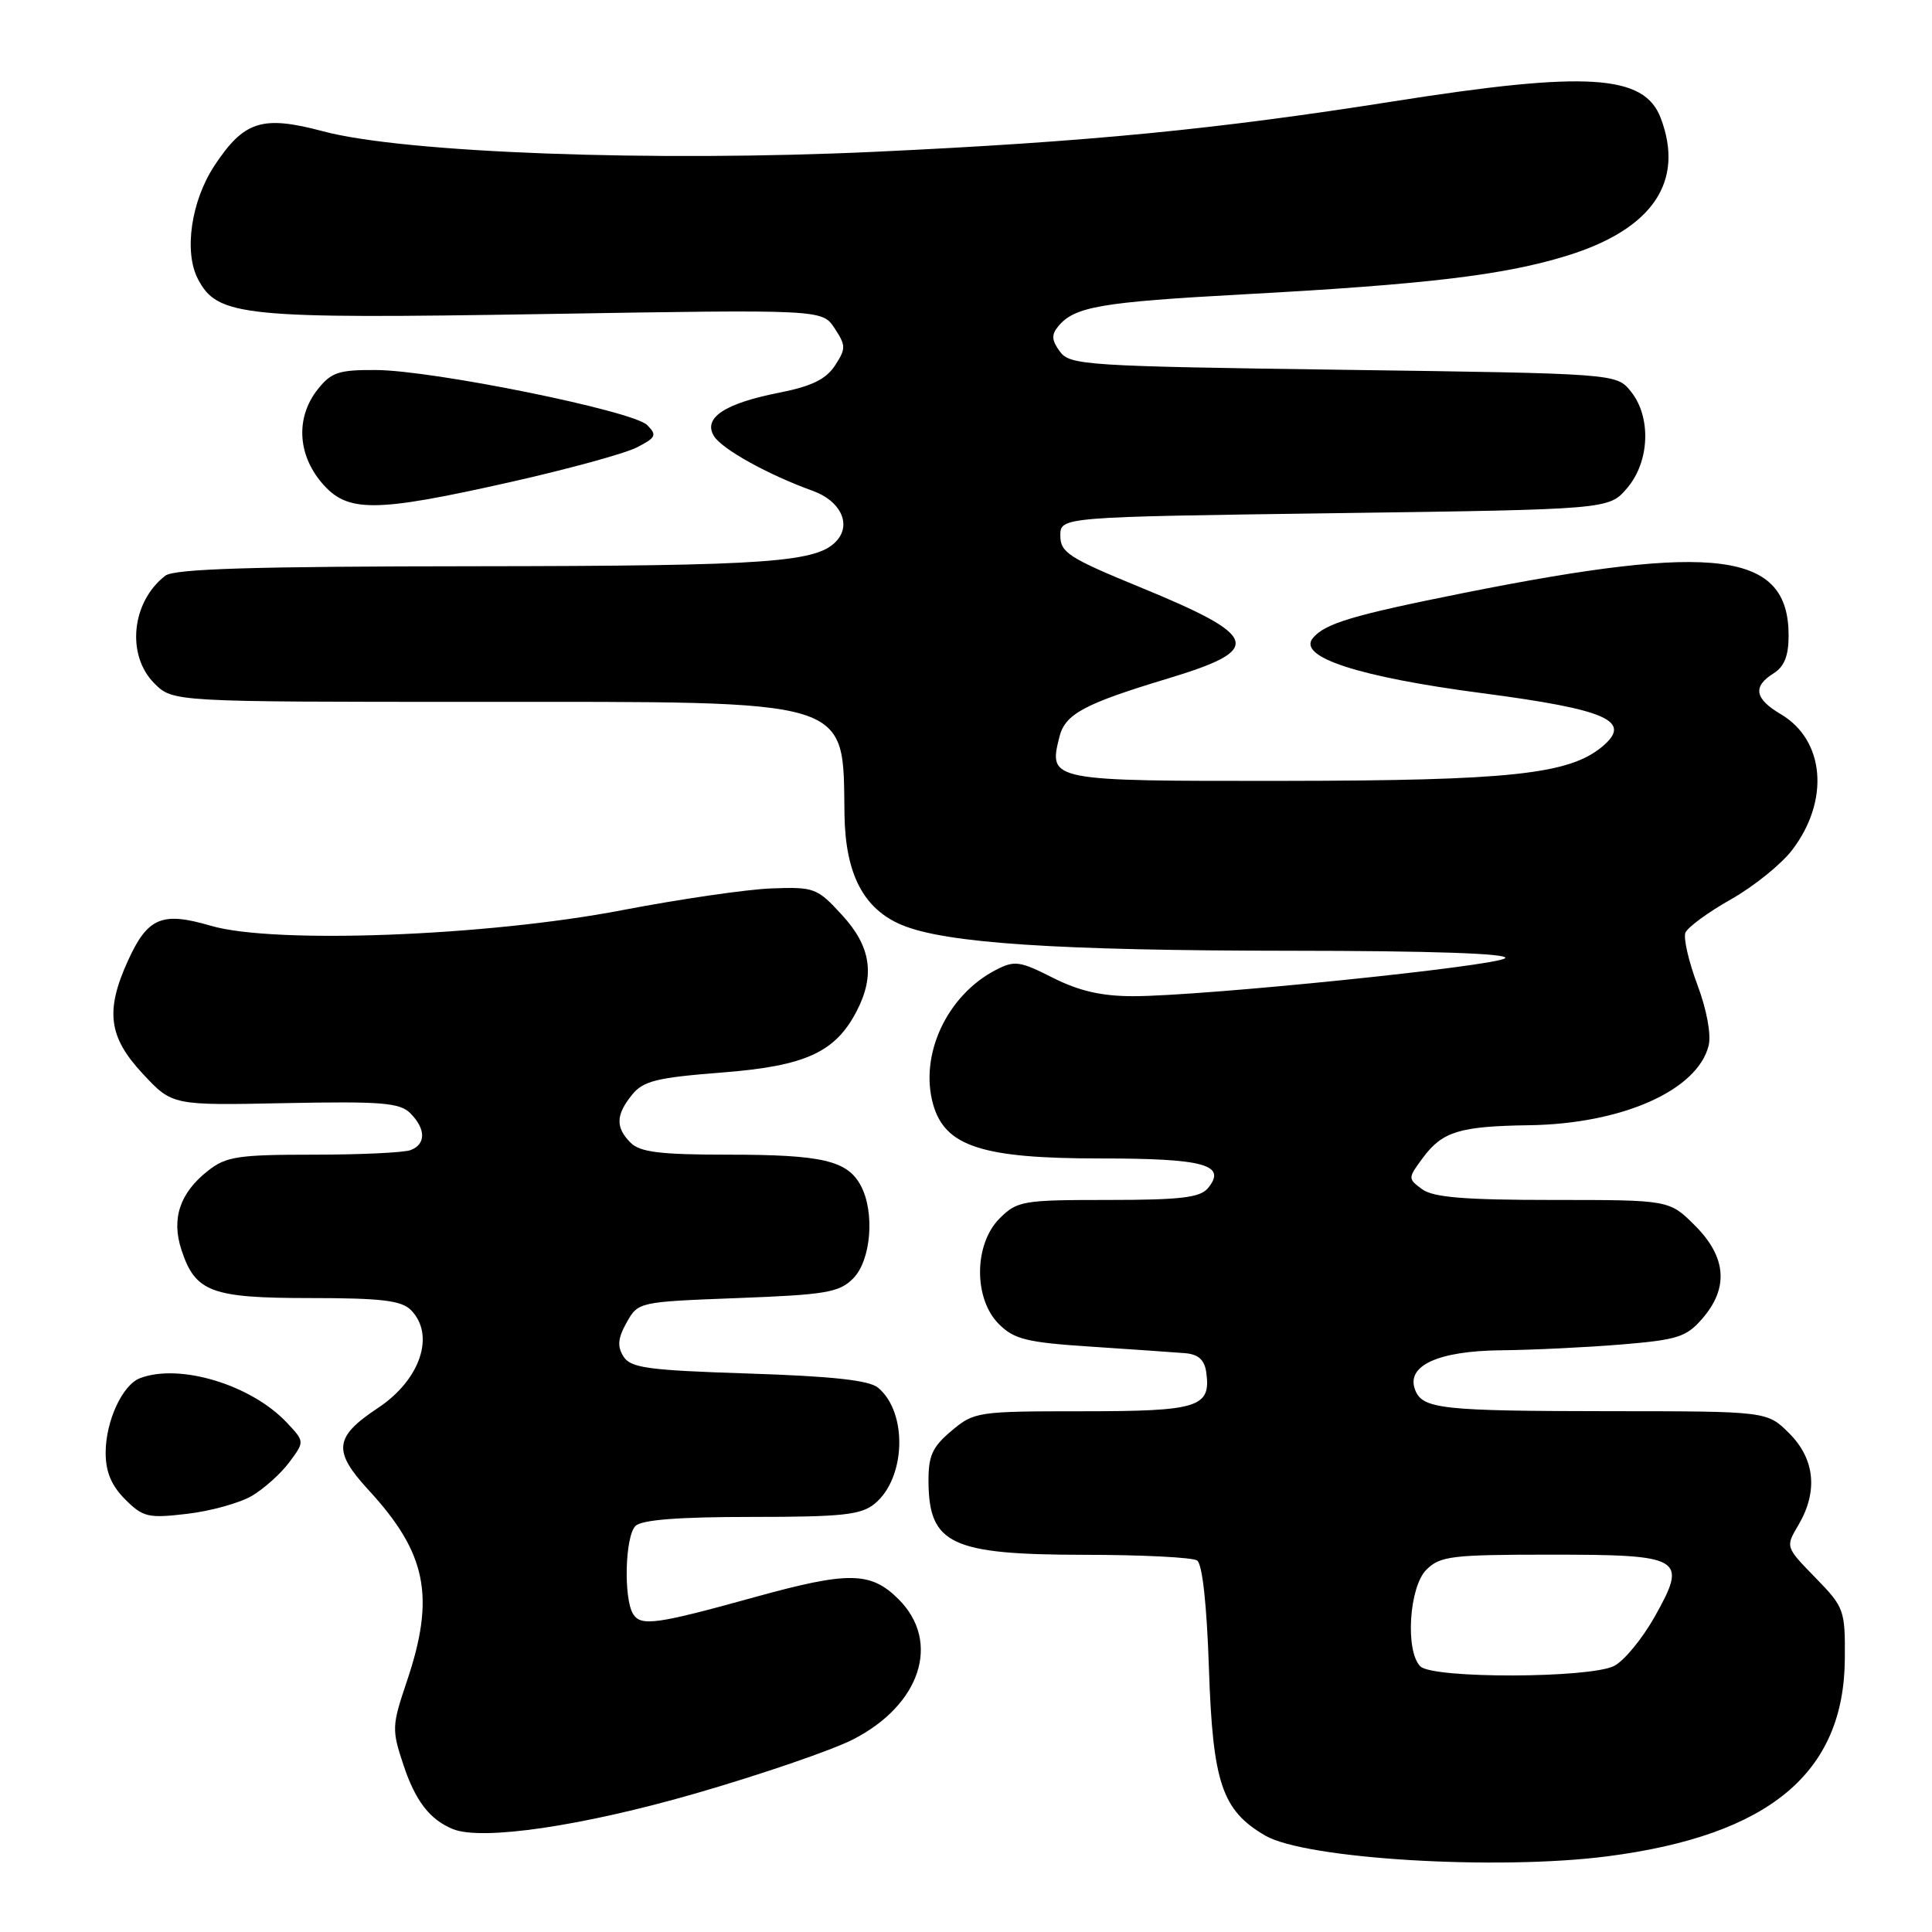 <?xml version="1.0" encoding="UTF-8" standalone="no"?>
<!DOCTYPE svg PUBLIC "-//W3C//DTD SVG 1.1//EN" "http://www.w3.org/Graphics/SVG/1.1/DTD/svg11.dtd" >
<svg xmlns="http://www.w3.org/2000/svg" xmlns:xlink="http://www.w3.org/1999/xlink" version="1.1" viewBox="0 0 256 256">
 <g >
 <path fill="currentColor"
d=" M 213.00 245.97 C 234.44 243.19 244.35 234.94 244.45 219.80 C 244.50 213.32 244.37 212.97 240.54 209.04 C 236.58 204.98 236.58 204.98 238.29 202.09 C 240.92 197.64 240.49 193.33 237.08 189.92 C 234.15 187.00 234.15 187.00 213.33 186.99 C 190.98 186.97 188.48 186.70 187.51 184.16 C 186.28 180.97 190.53 179.01 198.86 178.92 C 203.06 178.88 210.26 178.53 214.86 178.15 C 222.33 177.53 223.47 177.16 225.61 174.67 C 229.09 170.63 228.75 166.55 224.60 162.40 C 221.20 159.00 221.20 159.00 205.79 159.00 C 194.05 159.00 189.92 158.66 188.44 157.58 C 186.53 156.17 186.53 156.12 188.59 153.35 C 191.14 149.93 193.45 149.23 202.57 149.10 C 214.91 148.93 224.90 144.50 226.40 138.56 C 226.76 137.10 226.16 133.82 224.92 130.51 C 223.76 127.43 223.05 124.32 223.32 123.60 C 223.60 122.88 226.31 120.89 229.34 119.18 C 232.37 117.47 236.03 114.52 237.47 112.63 C 242.47 106.08 241.80 98.08 235.96 94.63 C 232.50 92.59 232.21 90.97 235.00 89.23 C 236.43 88.34 237.00 86.90 237.00 84.21 C 237.00 73.13 227.44 71.88 194.00 78.56 C 179.20 81.52 175.57 82.61 173.96 84.55 C 171.88 87.05 180.05 89.71 196.41 91.85 C 213.08 94.04 216.42 95.55 212.22 99.00 C 207.83 102.60 199.93 103.44 170.11 103.47 C 139.01 103.50 138.91 103.48 140.38 97.63 C 141.14 94.61 143.65 93.26 154.74 89.91 C 167.53 86.05 167.00 84.35 151.00 77.78 C 141.64 73.94 140.50 73.20 140.50 70.98 C 140.50 68.50 140.50 68.50 176.84 68.00 C 213.18 67.50 213.18 67.50 215.59 64.69 C 218.60 61.19 218.83 55.25 216.09 51.86 C 214.18 49.50 214.18 49.50 178.01 49.00 C 143.82 48.53 141.76 48.39 140.44 46.58 C 139.34 45.08 139.30 44.35 140.23 43.23 C 142.38 40.63 145.87 40.03 164.79 39.00 C 188.98 37.69 199.30 36.46 207.64 33.88 C 218.97 30.38 223.26 24.07 220.05 15.63 C 217.86 9.86 210.26 9.39 184.71 13.42 C 161.10 17.15 144.24 18.79 116.00 20.11 C 86.62 21.48 53.54 20.26 42.82 17.40 C 34.74 15.25 32.35 16.00 28.42 21.94 C 25.32 26.63 24.34 33.40 26.24 37.00 C 28.84 41.94 32.16 42.27 72.23 41.61 C 108.95 41.00 108.95 41.00 110.59 43.50 C 112.10 45.80 112.10 46.20 110.63 48.45 C 109.44 50.26 107.52 51.19 103.26 52.03 C 96.01 53.46 93.13 55.37 94.60 57.78 C 95.66 59.51 101.76 62.90 107.72 65.05 C 111.29 66.34 112.80 69.34 110.97 71.53 C 108.49 74.53 102.15 74.99 63.00 75.03 C 33.53 75.05 23.10 75.37 21.91 76.28 C 17.43 79.73 16.70 86.79 20.45 90.55 C 22.91 93.00 22.91 93.00 63.20 93.00 C 113.61 93.00 111.66 92.40 111.90 108.00 C 112.03 115.84 114.43 120.45 119.51 122.57 C 125.29 124.98 140.06 125.96 170.95 125.98 C 189.68 125.99 200.05 126.35 199.44 126.96 C 198.39 128.01 159.38 132.00 150.14 132.00 C 145.97 132.00 142.98 131.31 139.51 129.56 C 135.13 127.34 134.43 127.24 131.96 128.52 C 125.49 131.86 121.80 139.76 123.64 146.32 C 125.21 151.90 130.12 153.50 145.70 153.50 C 159.63 153.50 162.63 154.33 160.04 157.46 C 159.01 158.69 156.36 159.00 146.83 159.00 C 135.51 159.00 134.79 159.12 132.45 161.45 C 129.04 164.87 128.99 172.08 132.35 175.44 C 134.38 177.47 136.03 177.88 144.60 178.44 C 150.04 178.80 155.62 179.19 157.00 179.30 C 158.77 179.44 159.60 180.17 159.83 181.81 C 160.49 186.48 158.85 187.00 143.45 187.00 C 129.53 187.00 129.07 187.07 126.08 189.59 C 123.53 191.73 123.01 192.90 123.03 196.34 C 123.10 204.62 126.02 206.00 143.68 206.02 C 151.28 206.02 158.00 206.36 158.62 206.77 C 159.32 207.22 159.91 212.64 160.19 221.10 C 160.70 236.25 161.92 239.88 167.64 243.22 C 172.96 246.33 198.36 247.86 213.00 245.97 Z  M 92.17 237.64 C 100.79 235.15 110.15 231.94 112.96 230.52 C 121.97 225.95 124.73 217.58 119.08 211.92 C 115.38 208.23 112.47 208.18 100.00 211.63 C 86.98 215.24 84.94 215.52 83.90 213.88 C 82.61 211.83 82.82 203.58 84.20 202.20 C 85.02 201.38 89.89 201.00 99.59 201.00 C 111.63 201.00 114.10 200.73 115.90 199.25 C 120.04 195.85 120.29 187.15 116.35 183.88 C 115.17 182.89 110.28 182.36 99.21 182.00 C 85.84 181.57 83.56 181.26 82.61 179.74 C 81.77 178.40 81.87 177.32 83.03 175.24 C 84.56 172.51 84.64 172.50 97.76 172.00 C 109.42 171.56 111.19 171.26 113.04 169.41 C 115.42 167.03 115.95 160.64 114.06 157.10 C 112.28 153.78 108.95 153.00 96.51 153.00 C 87.51 153.00 84.82 152.67 83.57 151.43 C 81.54 149.40 81.59 147.73 83.75 145.06 C 85.24 143.23 87.01 142.79 95.61 142.12 C 106.71 141.26 110.68 139.46 113.52 133.97 C 115.98 129.21 115.40 125.40 111.57 121.24 C 108.29 117.66 107.90 117.51 102.22 117.72 C 98.97 117.84 90.05 119.14 82.40 120.61 C 64.48 124.05 36.31 125.12 27.94 122.67 C 21.45 120.76 19.55 121.57 16.94 127.33 C 13.93 133.96 14.38 137.42 18.92 142.28 C 22.83 146.48 22.83 146.48 37.78 146.17 C 50.55 145.92 52.97 146.11 54.37 147.51 C 56.43 149.58 56.46 151.61 54.42 152.39 C 53.55 152.73 47.76 153.00 41.55 153.00 C 31.55 153.00 29.96 153.24 27.56 155.13 C 23.82 158.07 22.68 161.49 24.05 165.64 C 25.89 171.22 27.99 172.00 41.15 172.00 C 50.46 172.00 53.18 172.32 54.43 173.57 C 57.72 176.86 55.71 182.84 50.07 186.57 C 44.28 190.41 44.07 192.26 48.83 197.43 C 56.55 205.81 57.70 211.56 53.91 222.79 C 51.92 228.68 51.90 229.19 53.46 233.87 C 55.04 238.63 56.94 241.10 60.00 242.36 C 63.83 243.93 77.13 241.98 92.17 237.64 Z  M 33.36 198.22 C 34.97 197.27 37.21 195.27 38.33 193.76 C 40.37 191.02 40.37 191.02 38.02 188.52 C 33.29 183.48 23.79 180.61 18.54 182.62 C 16.21 183.52 14.00 188.32 14.00 192.50 C 14.00 195.03 14.76 196.85 16.58 198.67 C 18.95 201.04 19.63 201.20 24.80 200.59 C 27.90 200.23 31.75 199.16 33.36 198.22 Z  M 67.62 63.88 C 75.25 62.16 82.79 60.10 84.37 59.29 C 86.93 57.99 87.08 57.65 85.75 56.32 C 83.87 54.44 57.41 49.07 49.82 49.03 C 44.86 49.00 43.88 49.33 42.07 51.63 C 39.20 55.28 39.41 60.14 42.59 63.92 C 45.98 67.96 49.50 67.95 67.62 63.88 Z  M 188.20 220.80 C 186.18 218.78 186.71 210.29 189.00 208.00 C 190.81 206.19 192.33 206.00 205.38 206.00 C 223.01 206.00 223.66 206.39 219.25 214.23 C 217.62 217.13 215.21 220.06 213.89 220.74 C 210.68 222.39 189.85 222.45 188.20 220.80 Z "/>
</g>
</svg>